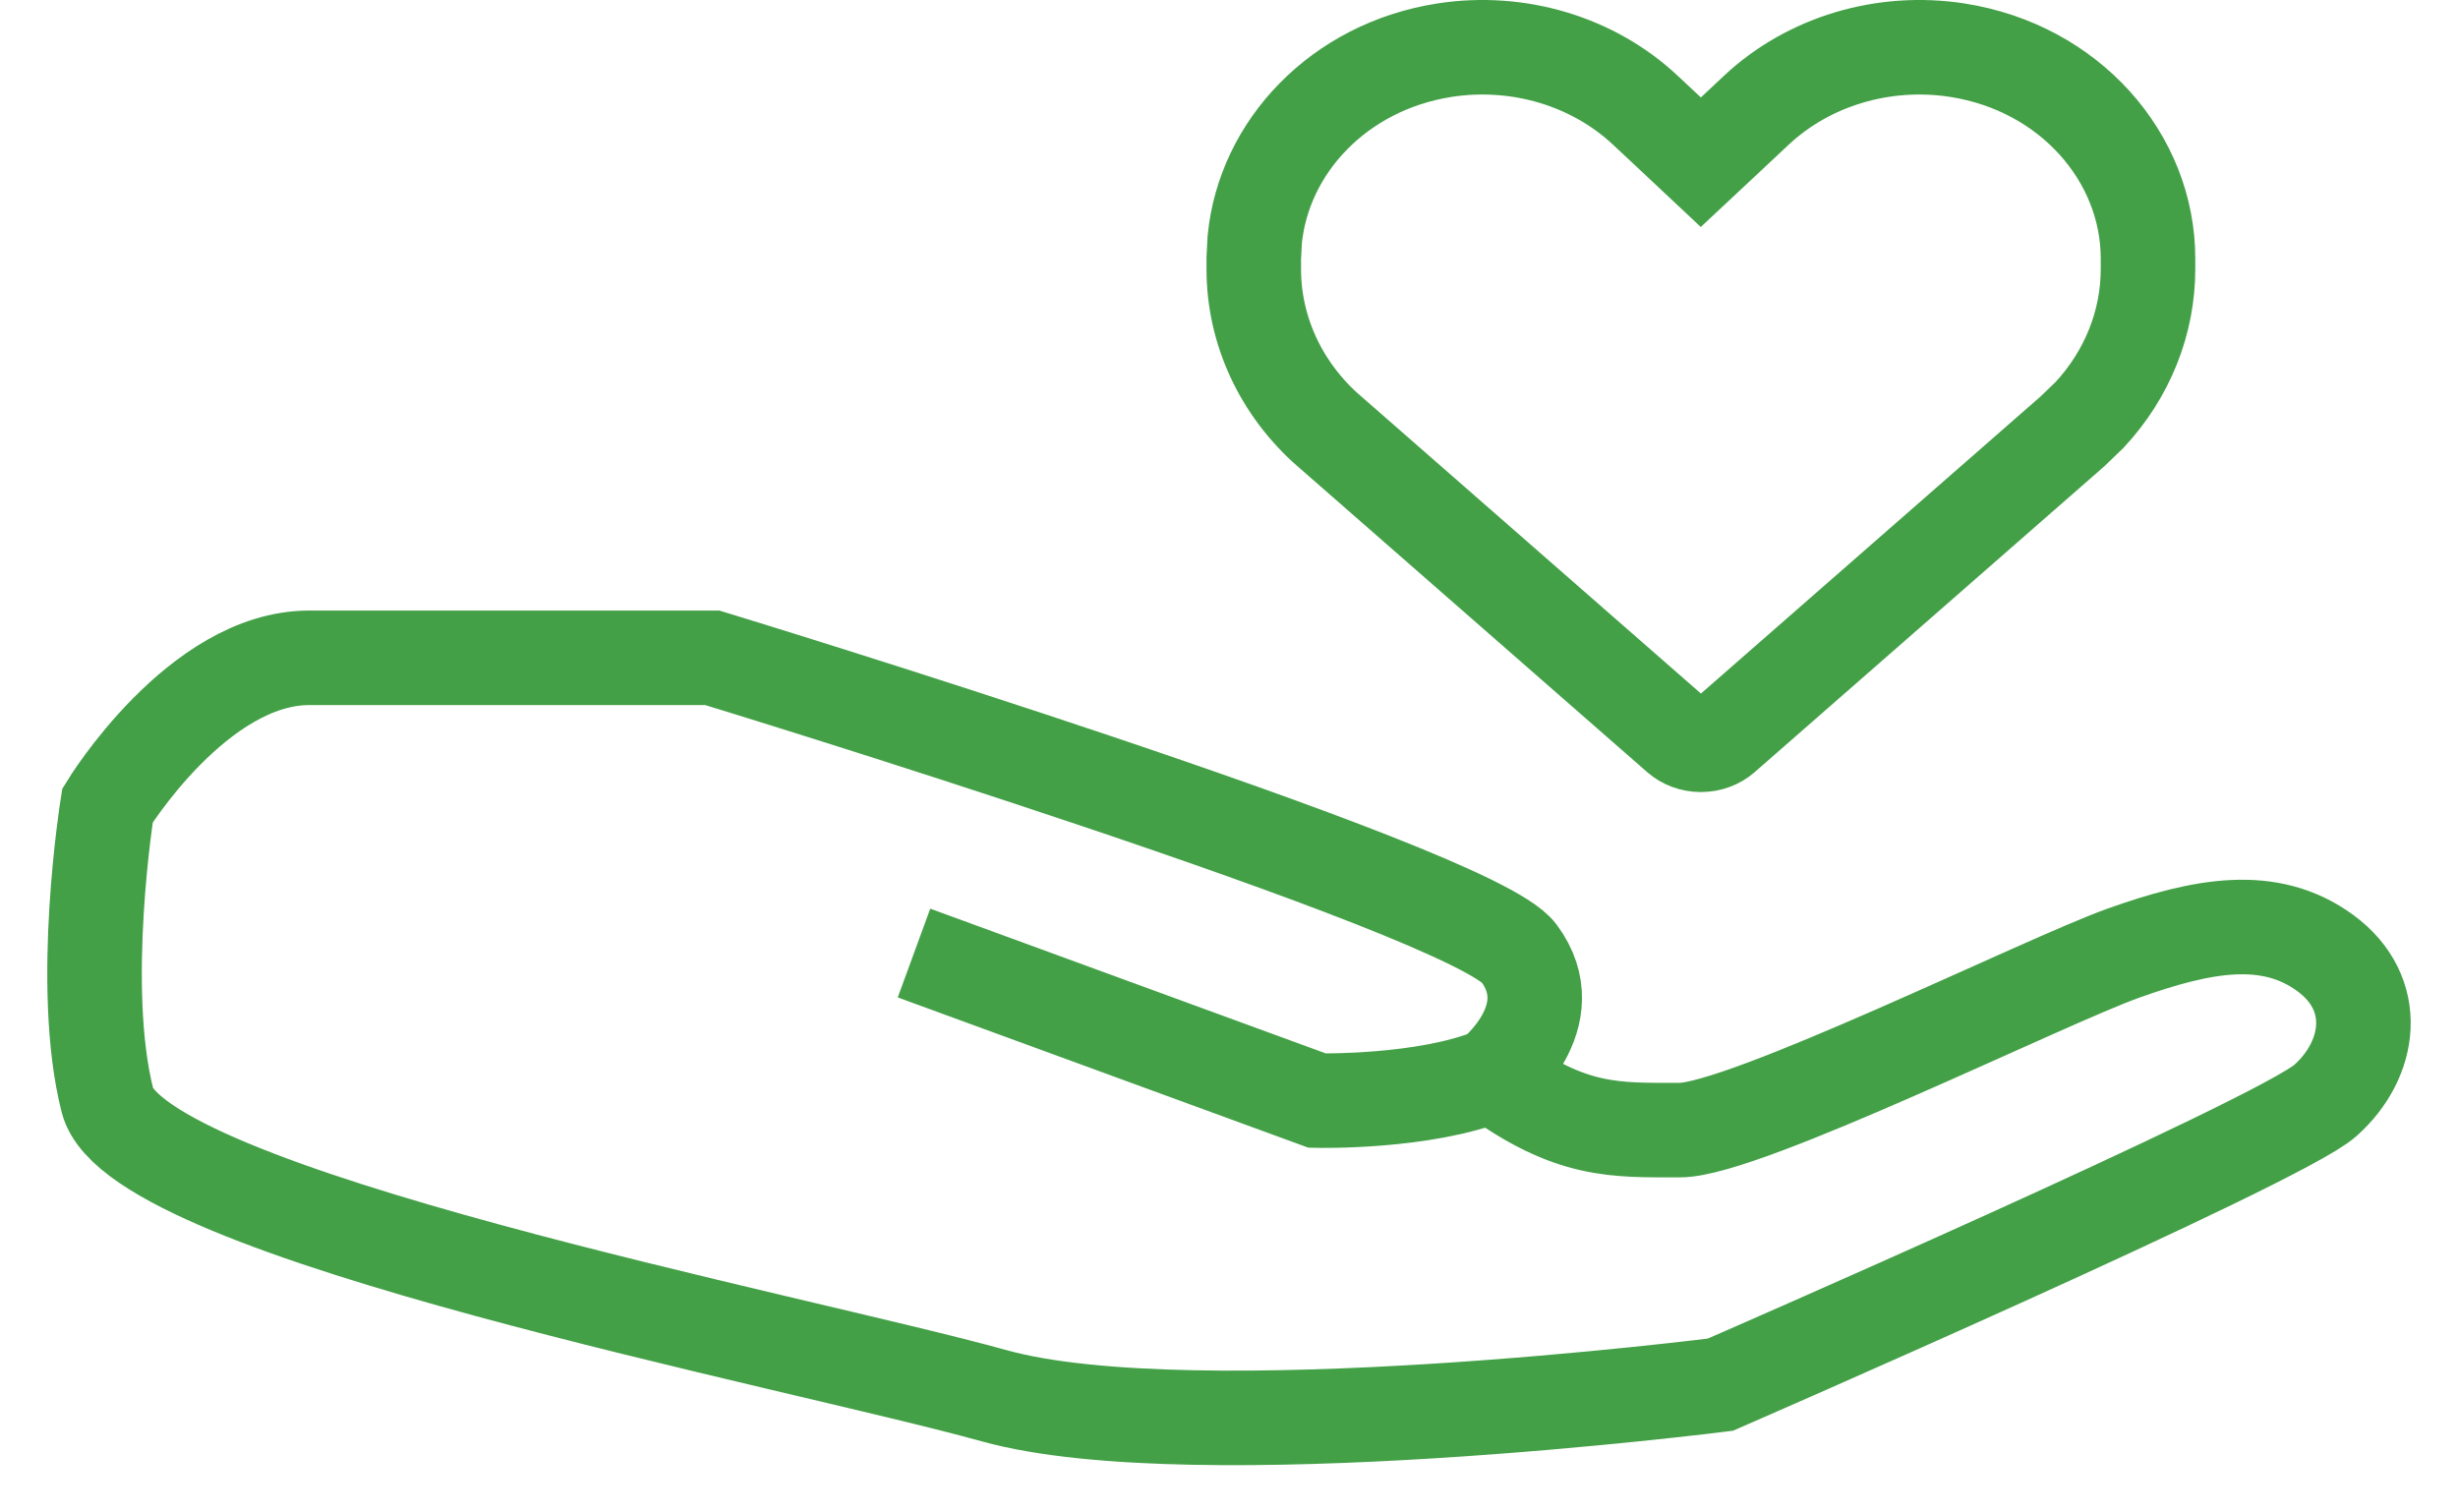 <svg width="26" height="16" viewBox="0 0 26 16" fill="none" xmlns="http://www.w3.org/2000/svg">
<path d="M9.668 10.082L13.933 11.643C13.933 11.643 15.062 11.669 15.786 11.374M15.786 11.374C15.786 11.374 16.568 10.756 16.066 10.082C15.564 9.408 7.535 6.959 7.535 6.959C7.535 6.959 5.402 6.959 3.27 6.959C2.092 6.959 1.137 8.521 1.137 8.521C1.137 8.521 0.829 10.437 1.137 11.643C1.445 12.849 8.399 14.177 10.518 14.766C12.637 15.354 18.198 14.648 18.198 14.648C18.198 14.648 24.111 12.075 24.596 11.643C25.081 11.212 25.185 10.513 24.596 10.082C24.007 9.651 23.298 9.785 22.464 10.082C21.63 10.379 18.454 11.955 17.77 11.955C17.086 11.955 16.619 11.984 15.786 11.374Z" stroke="#43A047"/>
<path d="M18.578 1.166C19.128 0.651 19.92 0.409 20.705 0.531C21.893 0.717 22.721 1.668 22.721 2.735V2.847C22.721 3.41 22.503 3.959 22.103 4.389L21.92 4.565L18.229 7.794C18.17 7.845 18.085 7.879 17.991 7.879C17.898 7.879 17.814 7.845 17.755 7.794L14.064 4.565H14.063C13.546 4.115 13.262 3.491 13.262 2.847V2.735L13.272 2.537C13.367 1.552 14.165 0.705 15.278 0.531C16.063 0.409 16.855 0.651 17.404 1.166L17.65 1.396L17.991 1.716L18.333 1.396L18.578 1.166Z" stroke="#43A047"/>
</svg>
